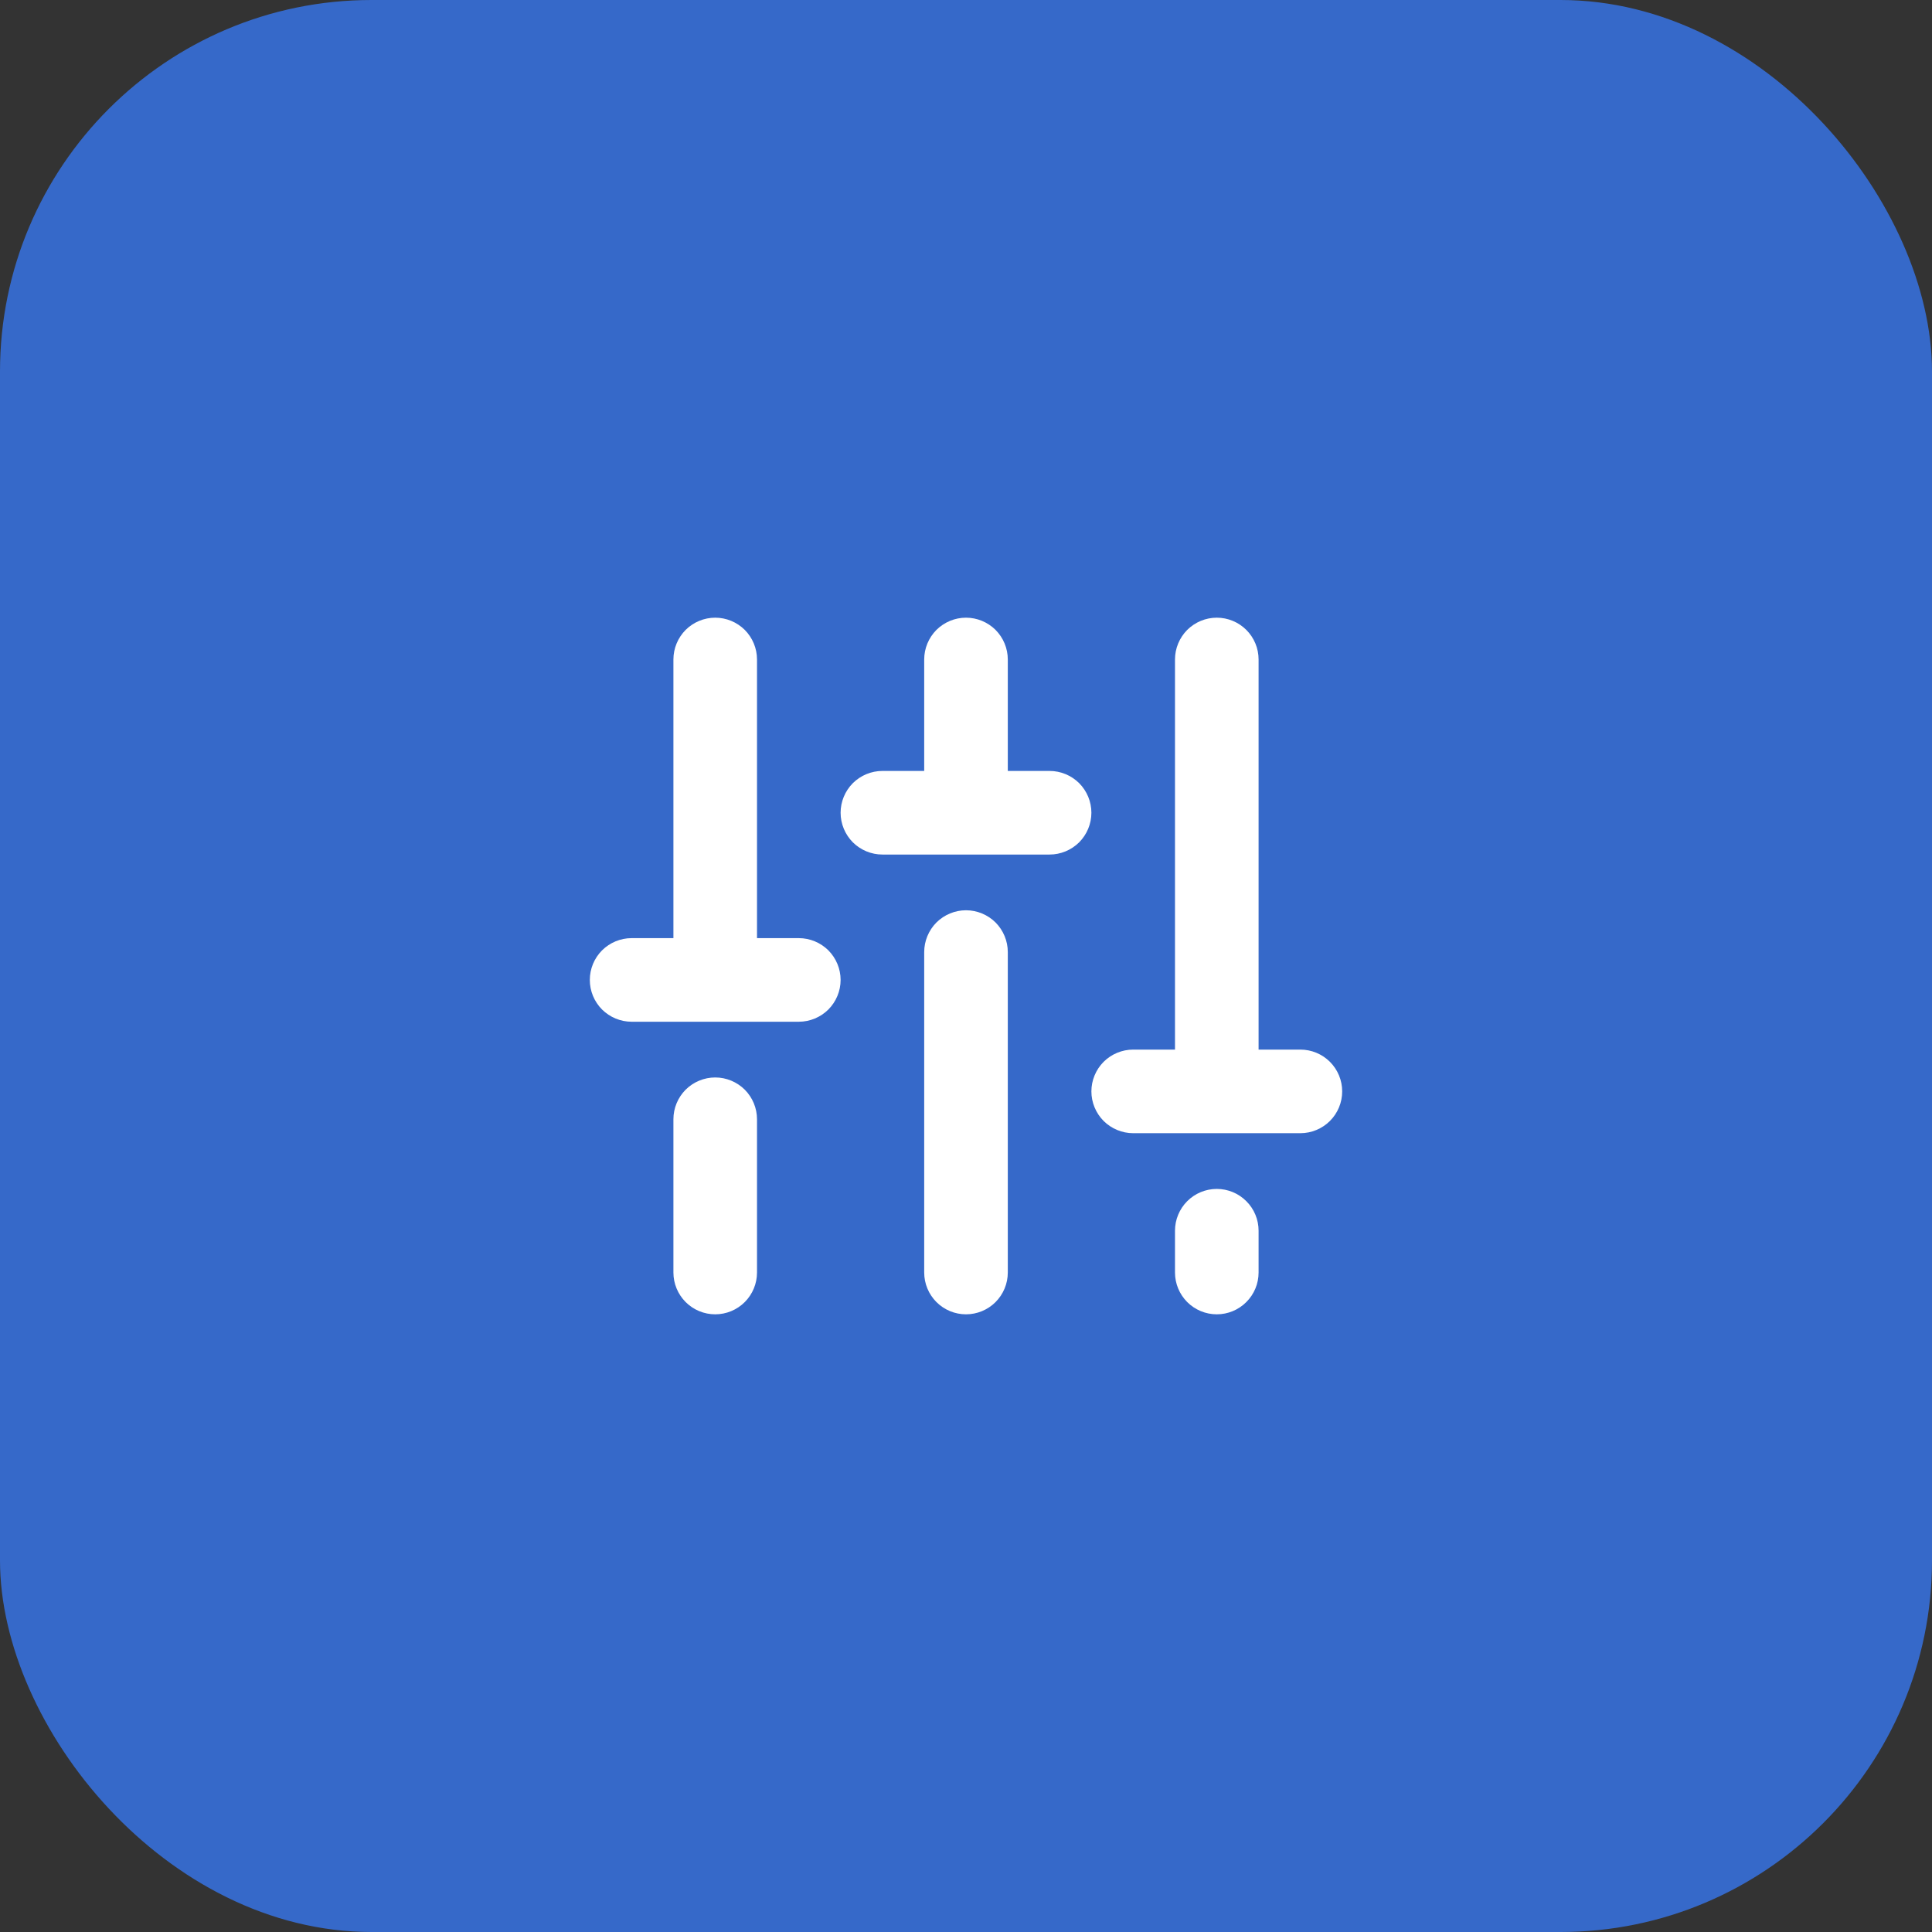 <svg width="52" height="52" viewBox="0 0 52 52" fill="none" xmlns="http://www.w3.org/2000/svg">
<rect x="0" y="0" width="52" height="52" fill="#333333" stroke="none"/>
<rect width="52" height="52" rx="10" fill="#3669C9"/>
<path d="M27.125 25.625V34.25C27.125 34.548 27.006 34.834 26.796 35.045C26.584 35.257 26.298 35.375 26 35.375C25.702 35.375 25.416 35.257 25.204 35.045C24.994 34.834 24.875 34.548 24.875 34.25V25.625C24.875 25.327 24.994 25.041 25.204 24.829C25.416 24.619 25.702 24.5 26 24.5C26.298 24.5 26.584 24.619 26.796 24.829C27.006 25.041 27.125 25.327 27.125 25.625ZM32.75 32C32.452 32 32.166 32.118 31.954 32.33C31.744 32.541 31.625 32.827 31.625 33.125V34.25C31.625 34.548 31.744 34.834 31.954 35.045C32.166 35.257 32.452 35.375 32.75 35.375C33.048 35.375 33.334 35.257 33.545 35.045C33.757 34.834 33.875 34.548 33.875 34.25V33.125C33.875 32.827 33.757 32.541 33.545 32.33C33.334 32.118 33.048 32 32.75 32ZM35 28.25H33.875V17.75C33.875 17.452 33.757 17.166 33.545 16.954C33.334 16.744 33.048 16.625 32.75 16.625C32.452 16.625 32.166 16.744 31.954 16.954C31.744 17.166 31.625 17.452 31.625 17.75V28.25H30.5C30.202 28.25 29.916 28.369 29.704 28.579C29.494 28.791 29.375 29.077 29.375 29.375C29.375 29.673 29.494 29.959 29.704 30.171C29.916 30.381 30.202 30.5 30.5 30.5H35C35.298 30.5 35.584 30.381 35.795 30.171C36.007 29.959 36.125 29.673 36.125 29.375C36.125 29.077 36.007 28.791 35.795 28.579C35.584 28.369 35.298 28.25 35 28.25ZM19.25 29C18.952 29 18.666 29.119 18.454 29.329C18.244 29.541 18.125 29.827 18.125 30.125V34.25C18.125 34.548 18.244 34.834 18.454 35.045C18.666 35.257 18.952 35.375 19.25 35.375C19.548 35.375 19.834 35.257 20.046 35.045C20.256 34.834 20.375 34.548 20.375 34.25V30.125C20.375 29.827 20.256 29.541 20.046 29.329C19.834 29.119 19.548 29 19.25 29ZM21.5 25.25H20.375V17.75C20.375 17.452 20.256 17.166 20.046 16.954C19.834 16.744 19.548 16.625 19.25 16.625C18.952 16.625 18.666 16.744 18.454 16.954C18.244 17.166 18.125 17.452 18.125 17.75V25.25H17C16.702 25.25 16.416 25.369 16.204 25.579C15.993 25.791 15.875 26.077 15.875 26.375C15.875 26.673 15.993 26.959 16.204 27.171C16.416 27.381 16.702 27.5 17 27.5H21.5C21.798 27.5 22.084 27.381 22.296 27.171C22.506 26.959 22.625 26.673 22.625 26.375C22.625 26.077 22.506 25.791 22.296 25.579C22.084 25.369 21.798 25.25 21.5 25.25ZM28.25 20.75H27.125V17.75C27.125 17.452 27.006 17.166 26.796 16.954C26.584 16.744 26.298 16.625 26 16.625C25.702 16.625 25.416 16.744 25.204 16.954C24.994 17.166 24.875 17.452 24.875 17.75V20.75H23.75C23.452 20.75 23.166 20.869 22.954 21.079C22.744 21.291 22.625 21.577 22.625 21.875C22.625 22.173 22.744 22.459 22.954 22.671C23.166 22.881 23.452 23 23.75 23H28.25C28.548 23 28.834 22.881 29.046 22.671C29.256 22.459 29.375 22.173 29.375 21.875C29.375 21.577 29.256 21.291 29.046 21.079C28.834 20.869 28.548 20.75 28.25 20.75Z" fill="white"/>
</svg>
